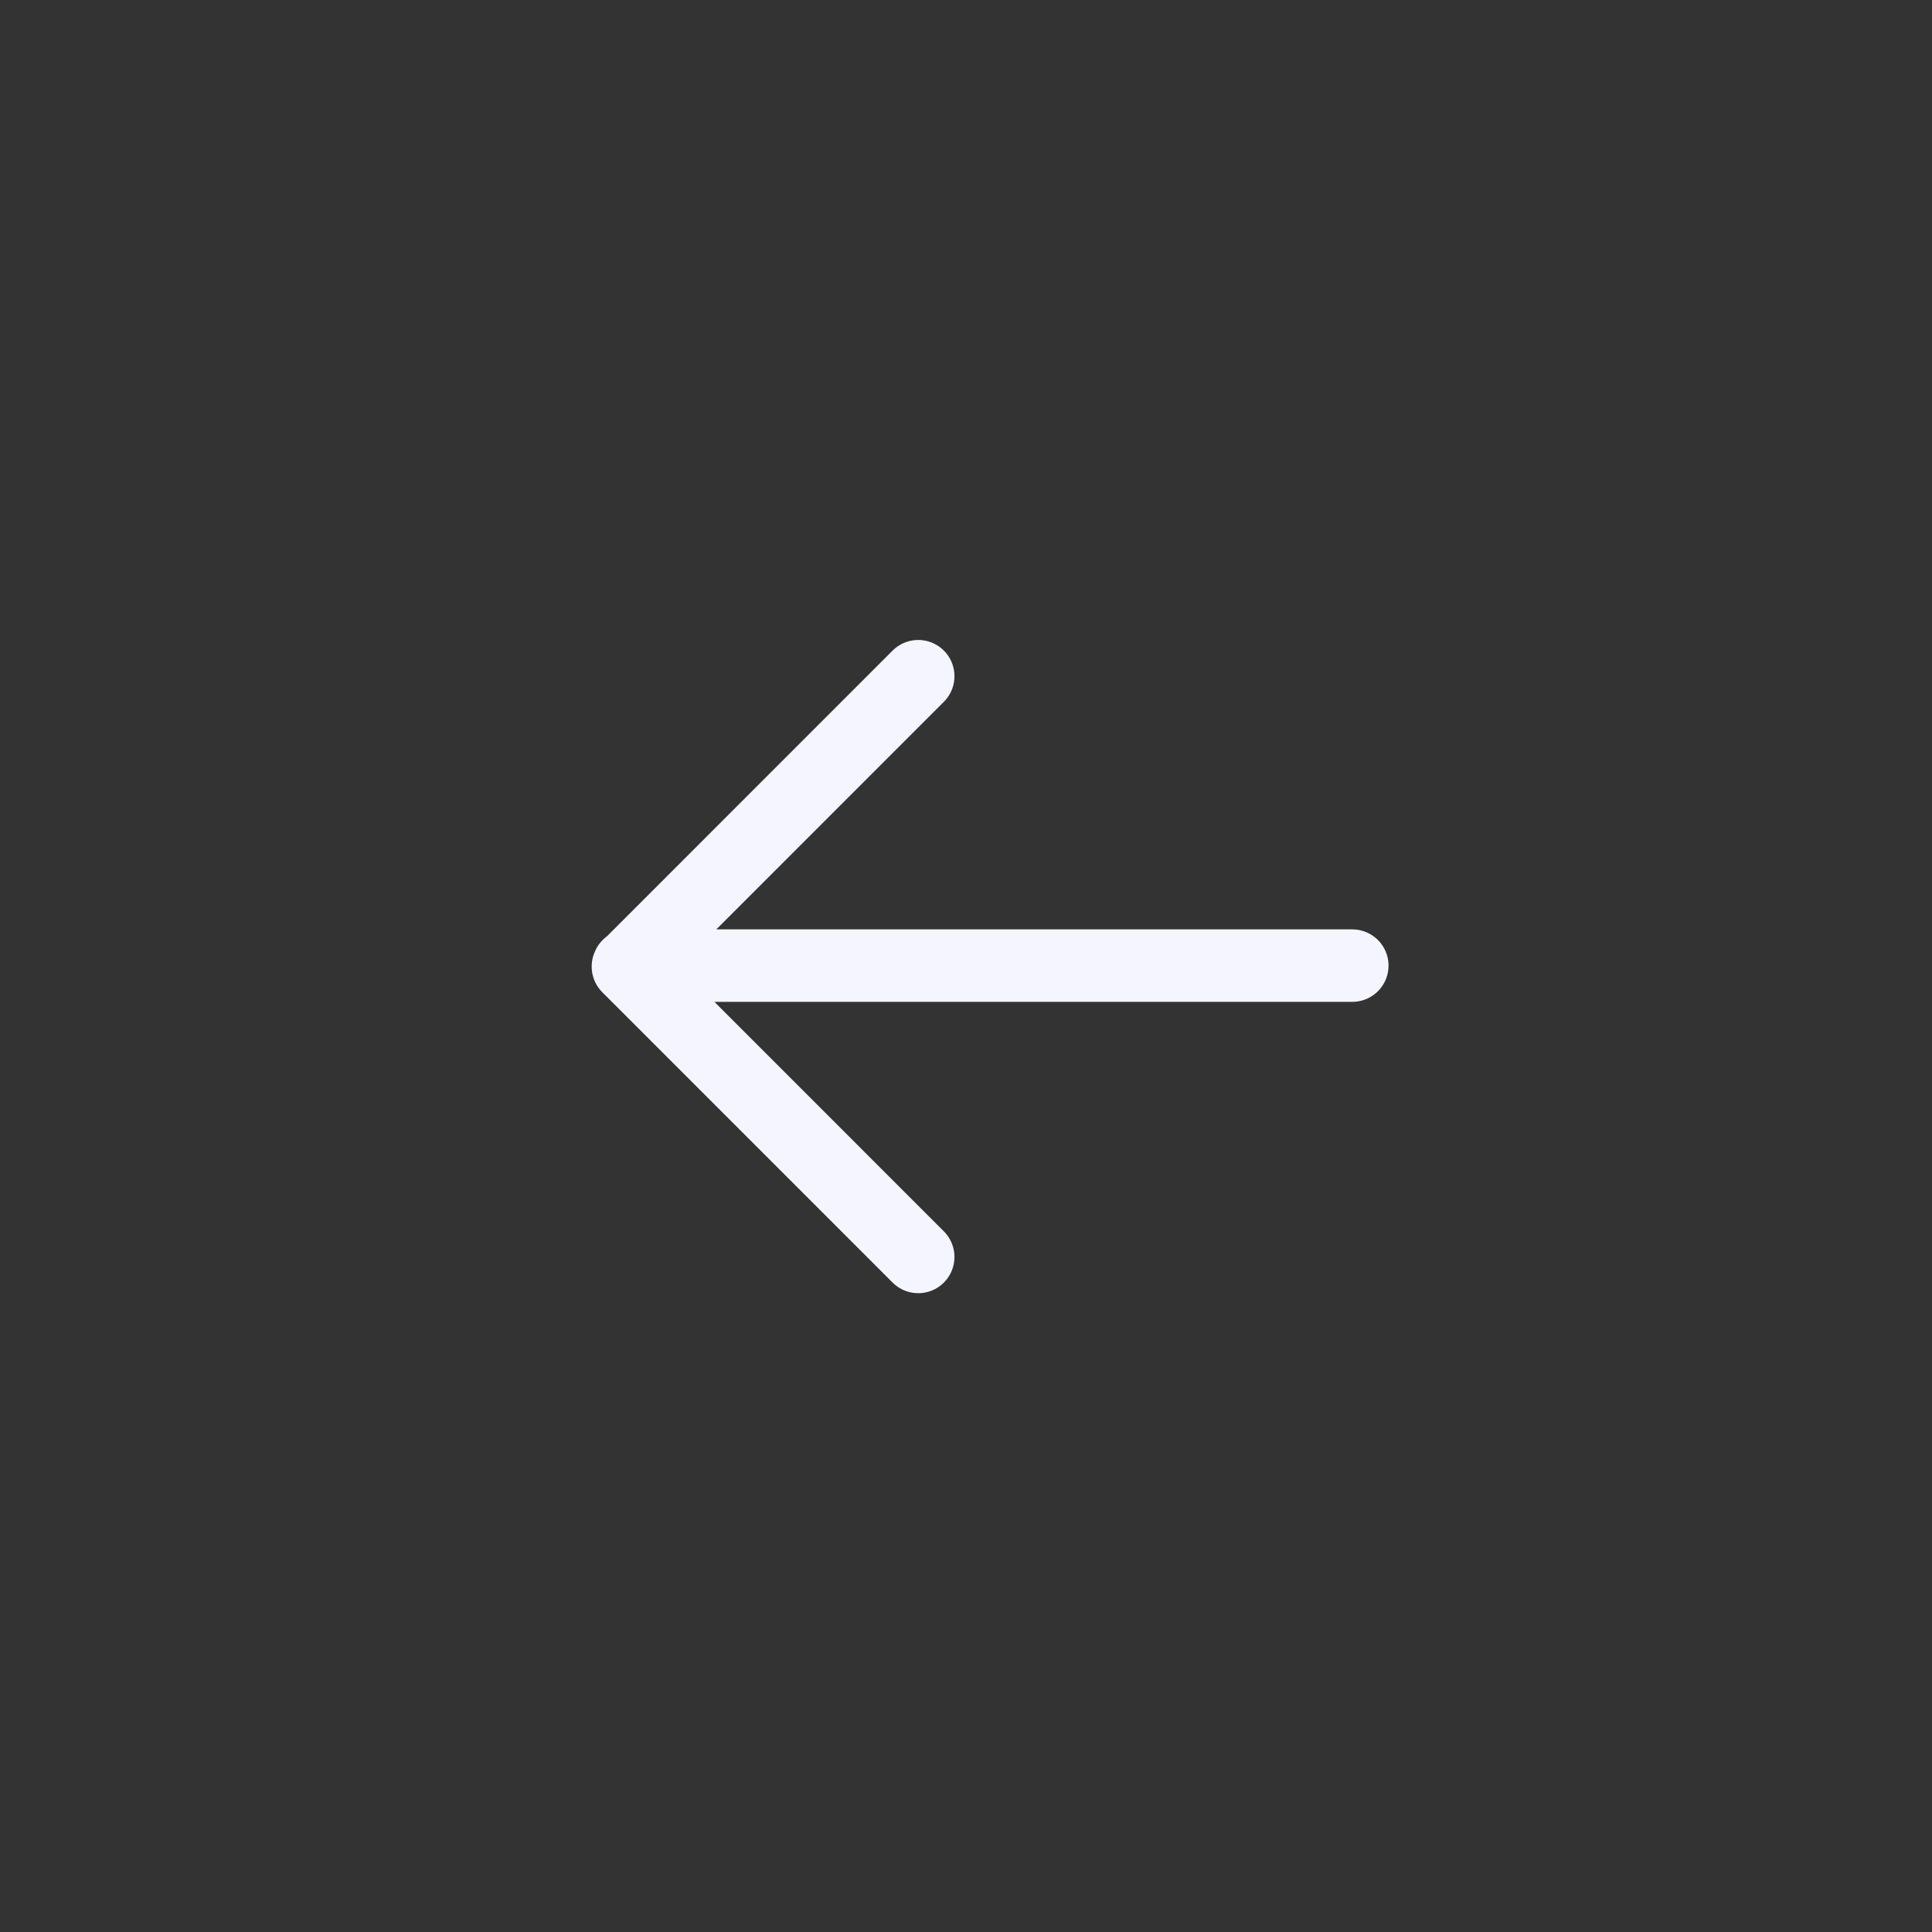<svg width="40" height="40" viewBox="0 0 40 40" fill="none" xmlns="http://www.w3.org/2000/svg">
<rect x="0" y="0" width="40" height="40" fill="#333333" stroke="none"/>
<path d="M13.008 19.992H27.998M19.011 14L13 20.012L19.011 26.024" stroke="#F5F5FF" stroke-width="1.5" stroke-linecap="round" stroke-linejoin="round"/>
</svg>
